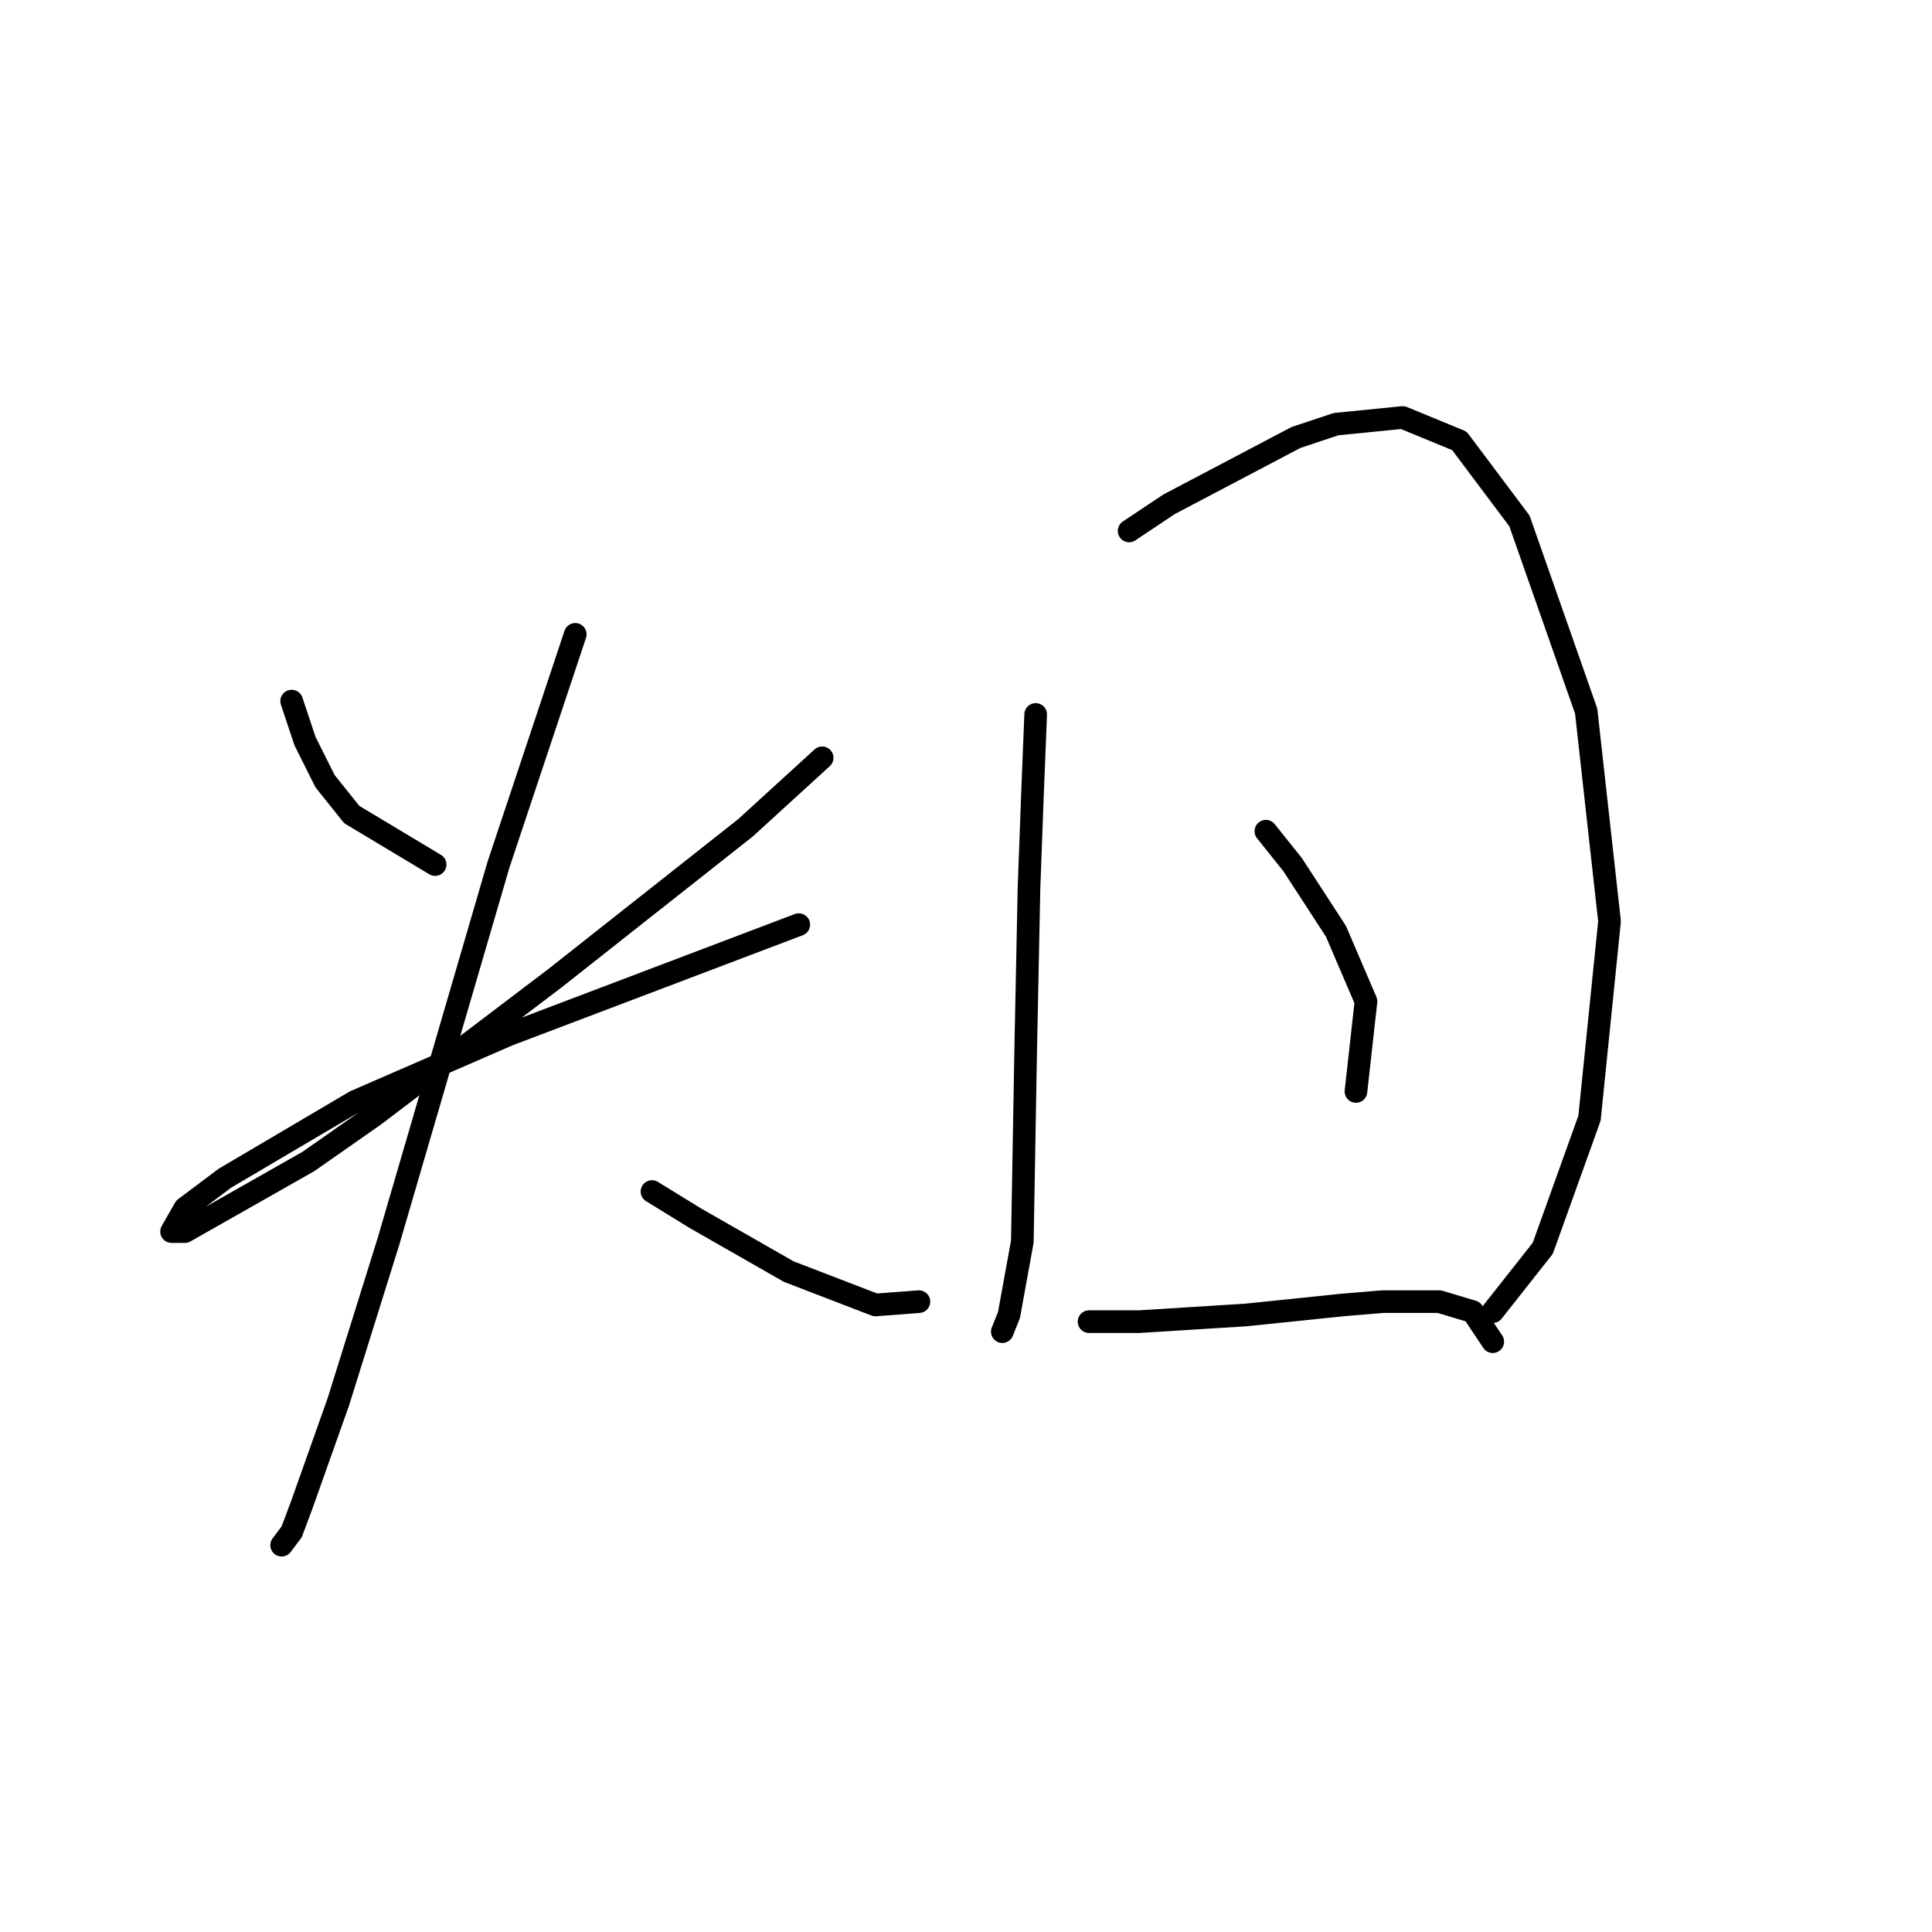 <?xml version="1.0" standalone="no"?>
    <svg width="256" height="256" xmlns="http://www.w3.org/2000/svg" version="1.1">
    <polyline stroke="black" stroke-width="3" stroke-linecap="round" fill="transparent" stroke-linejoin="round" points="38.647 92.898 40.415 98.203 43.068 103.508 46.605 107.929 57.657 114.56 57.657 114.56 " />
        <polyline stroke="black" stroke-width="3" stroke-linecap="round" fill="transparent" stroke-linejoin="round" points="108.939 100.414 98.771 109.697 73.572 129.591 60.751 139.317 49.699 147.717 40.858 153.906 24.5 163.19 22.732 163.19 24.5 160.095 29.805 156.117 47.047 145.949 67.383 137.107 105.844 122.518 105.844 122.518 " />
        <polyline stroke="black" stroke-width="3" stroke-linecap="round" fill="transparent" stroke-linejoin="round" points="76.224 84.056 71.362 98.645 66.056 114.56 51.468 164.516 44.836 185.736 39.973 199.441 38.647 202.978 37.321 204.746 37.321 204.746 " />
        <polyline stroke="black" stroke-width="3" stroke-linecap="round" fill="transparent" stroke-linejoin="round" points="86.392 157.885 92.14 161.422 98.329 164.958 104.518 168.495 116.012 172.916 121.759 172.474 121.759 172.474 " />
        <polyline stroke="black" stroke-width="3" stroke-linecap="round" fill="transparent" stroke-linejoin="round" points="137.232 94.667 136.79 105.719 136.348 117.655 135.906 139.317 135.464 164.516 133.696 174.242 132.811 176.452 132.811 176.452 " />
        <polyline stroke="black" stroke-width="3" stroke-linecap="round" fill="transparent" stroke-linejoin="round" points="149.611 70.352 154.916 66.815 171.715 57.973 177.02 56.205 185.862 55.321 193.377 58.415 201.335 69.026 210.177 94.224 213.271 122.076 210.619 148.159 204.429 165.4 197.798 173.8 197.798 173.8 " />
        <polyline stroke="black" stroke-width="3" stroke-linecap="round" fill="transparent" stroke-linejoin="round" points="167.736 110.14 171.273 114.56 177.02 123.402 180.999 132.686 179.673 144.622 179.673 144.622 " />
        <polyline stroke="black" stroke-width="3" stroke-linecap="round" fill="transparent" stroke-linejoin="round" points="144.306 175.126 150.937 175.126 158.01 174.684 165.084 174.242 177.904 172.916 183.209 172.474 190.725 172.474 195.146 173.8 197.798 177.779 197.798 177.779 " />
        </svg>